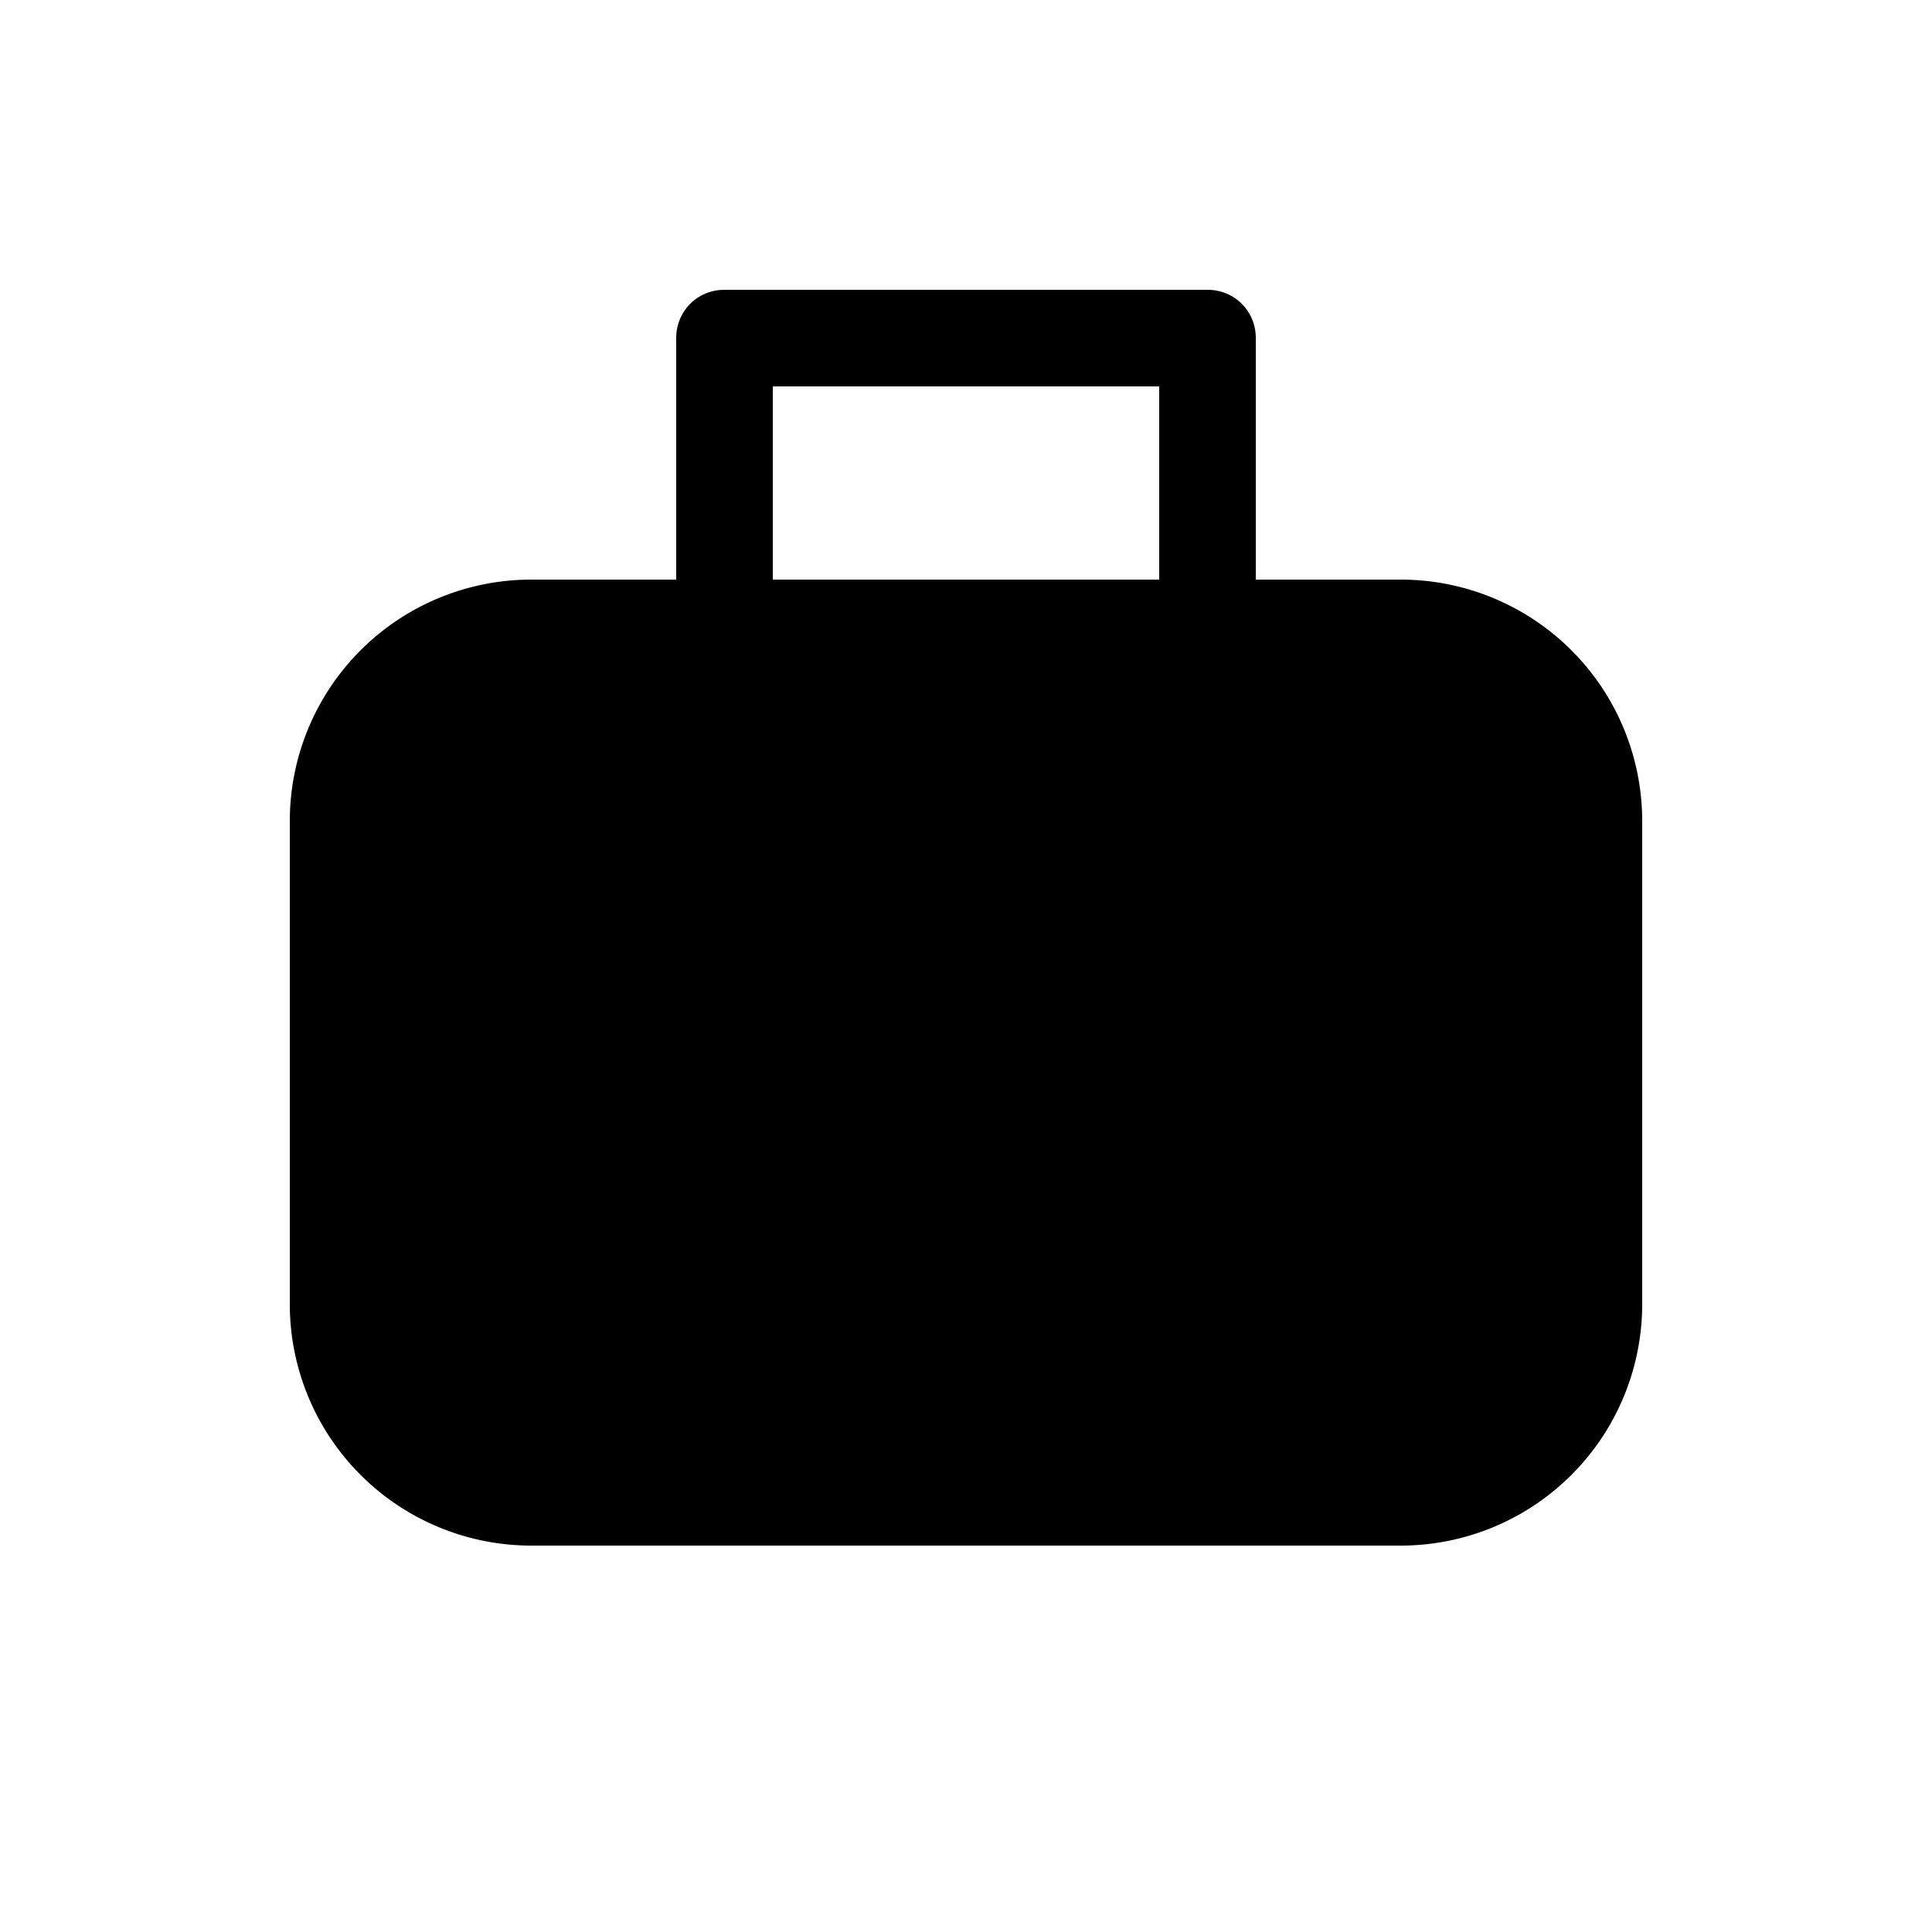 <svg width="20" height="20" viewBox="0 0 20 20" xmlns="http://www.w3.org/2000/svg"><path fill="currentColor" d="M7 3.5c0-.28.22-.5.5-.5h5c.28 0 .5.22.5.5V6h1.5A2.5 2.5 0 0 1 17 8.5v5a2.5 2.5 0 0 1-2.5 2.5h-9A2.5 2.5 0 0 1 3 13.5v-5A2.5 2.5 0 0 1 5.5 6H7V3.5ZM12 6V4H8v2h4Z"/></svg>